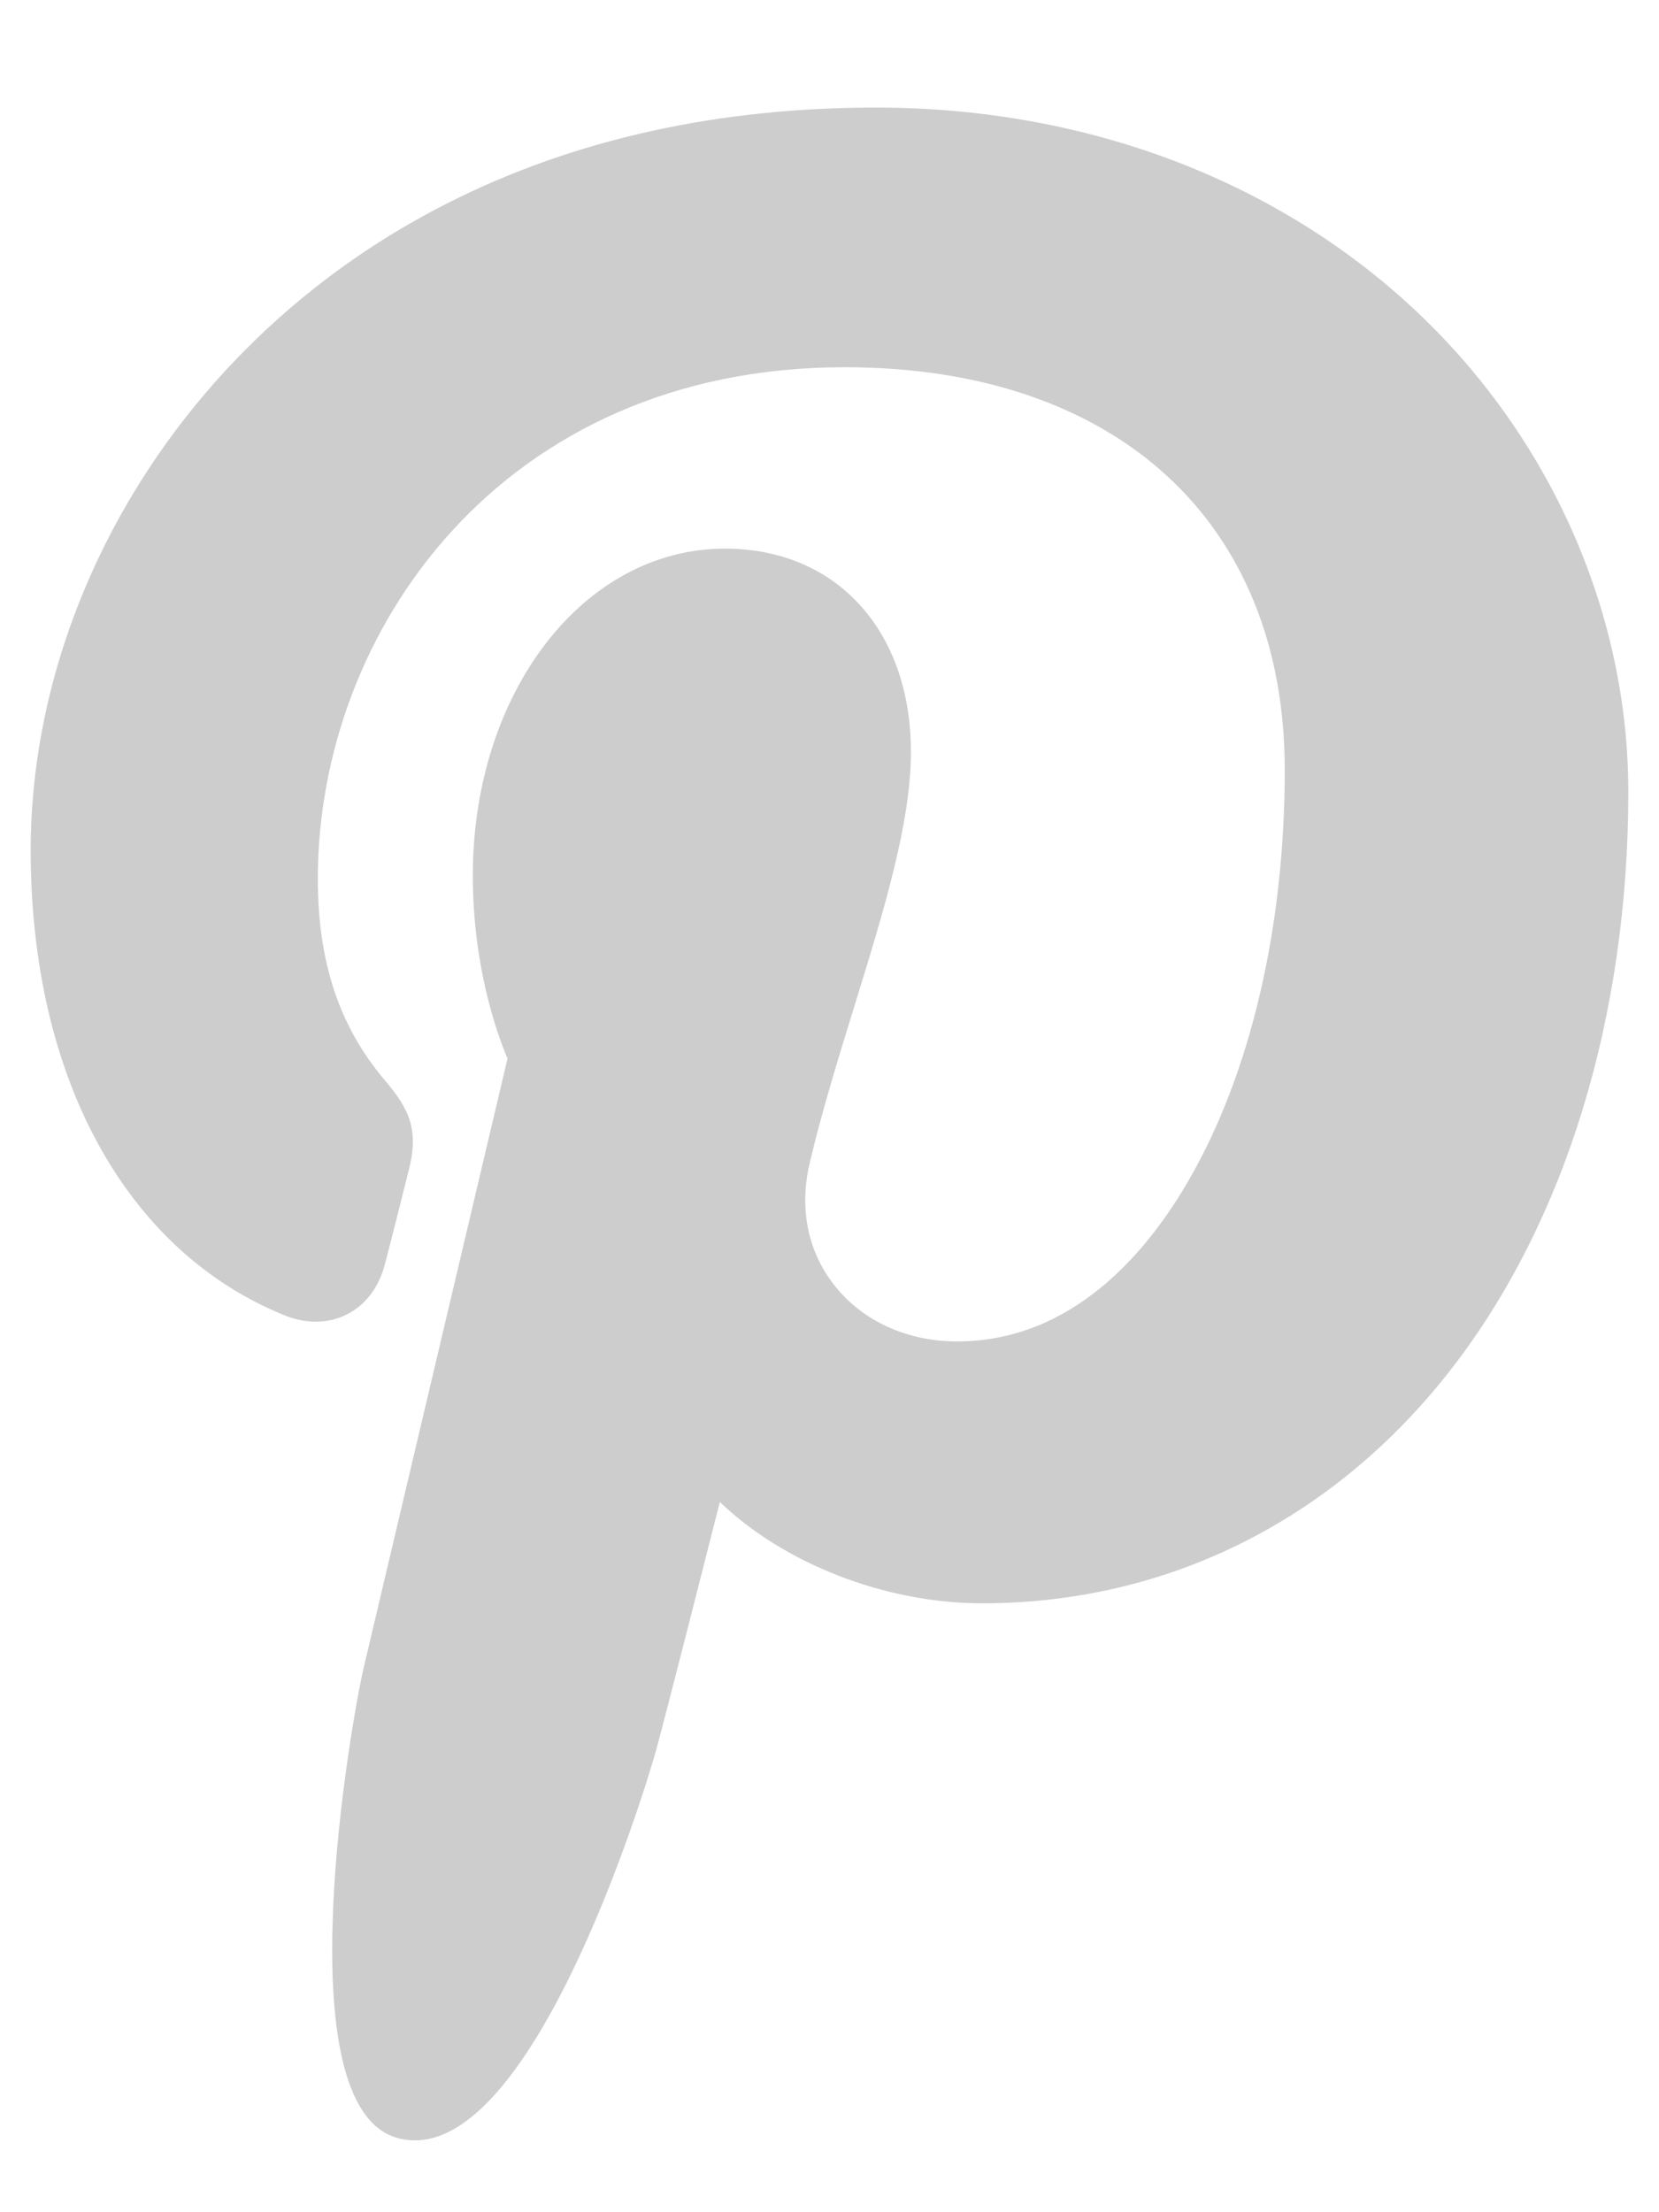 <?xml version="1.0" encoding="UTF-8"?>
<svg width="12px" height="16px" viewBox="0 0 12 16" version="1.1" xmlns="http://www.w3.org/2000/svg" xmlns:xlink="http://www.w3.org/1999/xlink">
    <!-- Generator: Sketch 50.2 (55047) - http://www.bohemiancoding.com/sketch -->
    <title>pinterest</title>
    <desc>Created with Sketch.</desc>
    <defs></defs>
    <g id="Symbols" stroke="none" stroke-width="1" fill="none" fill-rule="evenodd">
        <g id="footer" transform="translate(-1243, -118)" fill="#CDCDCD" fill-rule="nonzero">
            <g id="Group-35" transform="translate(1135, 30)">
                <g id="Group-34" transform="translate(1, 40)">
                    <g id="Group-33-Copy" transform="translate(100, 0)">
                        <g id="Group-9" transform="translate(0, 43)">
                            <path d="M17.279,7.284 C16.267,6.313 14.867,5.778 13.336,5.778 C10.997,5.778 9.558,6.736 8.764,7.541 C7.784,8.532 7.222,9.848 7.222,11.151 C7.222,12.788 7.907,14.044 9.053,14.511 C9.13,14.543 9.208,14.559 9.283,14.559 C9.525,14.559 9.717,14.4 9.783,14.147 C9.822,14.001 9.912,13.642 9.951,13.486 C10.034,13.178 9.967,13.03 9.785,12.815 C9.453,12.423 9.299,11.959 9.299,11.355 C9.299,9.562 10.634,7.656 13.109,7.656 C15.073,7.656 16.293,8.772 16.293,10.569 C16.293,11.702 16.048,12.752 15.605,13.525 C15.297,14.062 14.755,14.702 13.922,14.702 C13.563,14.702 13.239,14.555 13.036,14.297 C12.843,14.053 12.779,13.739 12.857,13.411 C12.944,13.04 13.064,12.654 13.179,12.28 C13.39,11.598 13.589,10.953 13.589,10.439 C13.589,9.559 13.048,8.968 12.244,8.968 C11.221,8.968 10.42,10.007 10.42,11.333 C10.42,11.983 10.592,12.47 10.671,12.656 C10.542,13.202 9.776,16.448 9.631,17.06 C9.547,17.417 9.041,20.239 9.878,20.464 C10.819,20.717 11.66,17.968 11.746,17.658 C11.815,17.405 12.058,16.45 12.207,15.863 C12.661,16.301 13.392,16.596 14.104,16.596 C15.445,16.596 16.652,15.993 17.501,14.897 C18.324,13.834 18.778,12.352 18.778,10.725 C18.778,9.453 18.232,8.199 17.279,7.284 Z" id="pinterest"></path>
                        </g>
                    </g>
                </g>
            </g>
        </g>
    </g>
</svg>